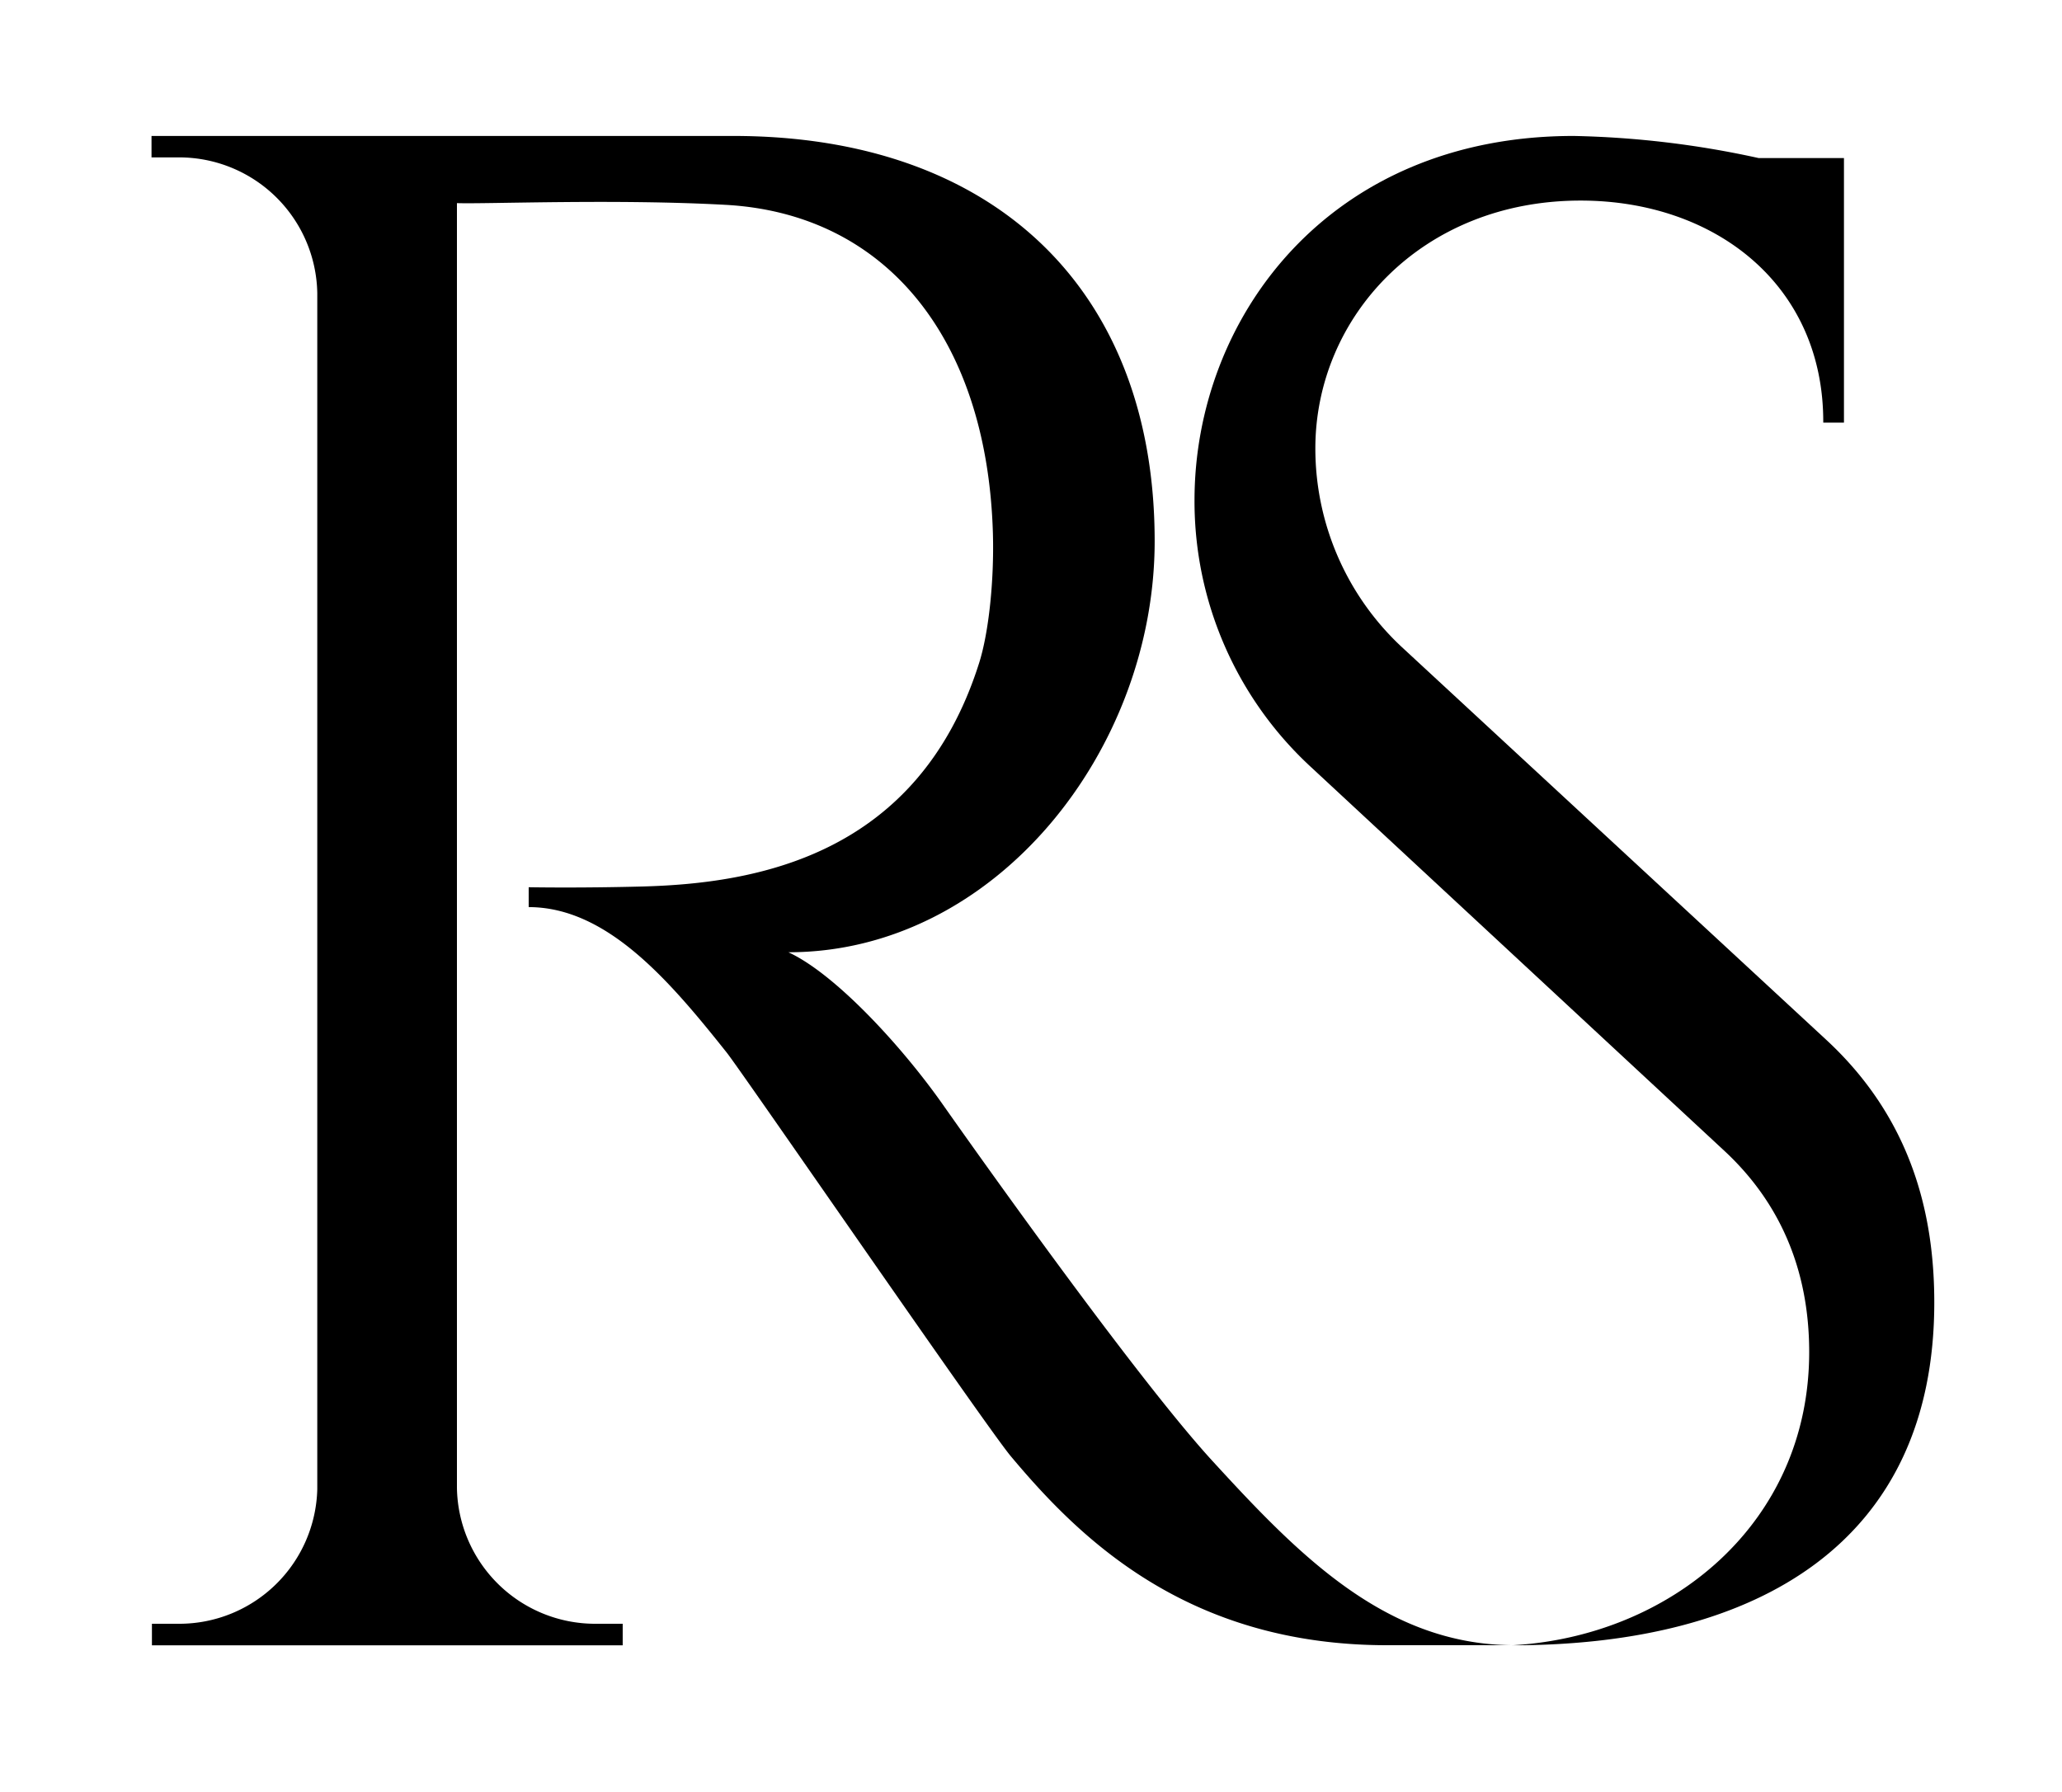 <svg id="Layer_1" data-name="Layer 1" xmlns="http://www.w3.org/2000/svg" viewBox="0 0 252.03 219.02"><title>RonSilva_logo</title><path d="M148.15,178.55C137.94,167.4,115.22,135,115.22,135,110.11,127.74,102,119,96.36,116.41c25.34,0,44.77-24.74,44.77-50.26,0-30.71-19.57-49.53-51.51-49.53H18.52l0,2.62H21.9A16.89,16.89,0,0,1,38.78,35.82V182.05A16.88,16.88,0,0,1,21.91,198.5H18.57l0,2.63H76.11l0-2.63H72.74a16.9,16.9,0,0,1-16.89-16.58V24.83c3.42.13,19.38-.53,32.82.21,19.62,1.07,32,16.34,32.69,40.18.16,5.78-.51,12.09-1.67,15.78-7.48,23.74-27.47,27-41.14,27.37-7.94.21-13.93.09-13.93.09v2.43c9.63,0,17.32,9.13,24.21,17.79,2,2.54,31.72,45.76,34.72,49.34,8.28,9.89,21.45,23.1,46,23.1h15.29C169.34,201,158.75,190.13,148.15,178.55Z"/><path d="M223.18,127.08l-51.8-47.94a33.19,33.19,0,0,1-10.61-24.31c0-16.06,13-30.31,32.42-30.31,16.42,0,29.72,10.28,29.66,27.14h2.53V19.32H214.94a115.41,115.41,0,0,0-22.6-2.7C162.29,16.62,146,39,146,61.16A44.19,44.19,0,0,0,160.3,93.83l50.49,46.88c6.58,6.12,10.34,14.27,10.34,24.57,0,21.06-17.06,34.78-36.31,35.85,30.31,0,51.6-12.76,51.6-41.91C236.42,148.57,233.72,136.81,223.18,127.08Z"/></svg>